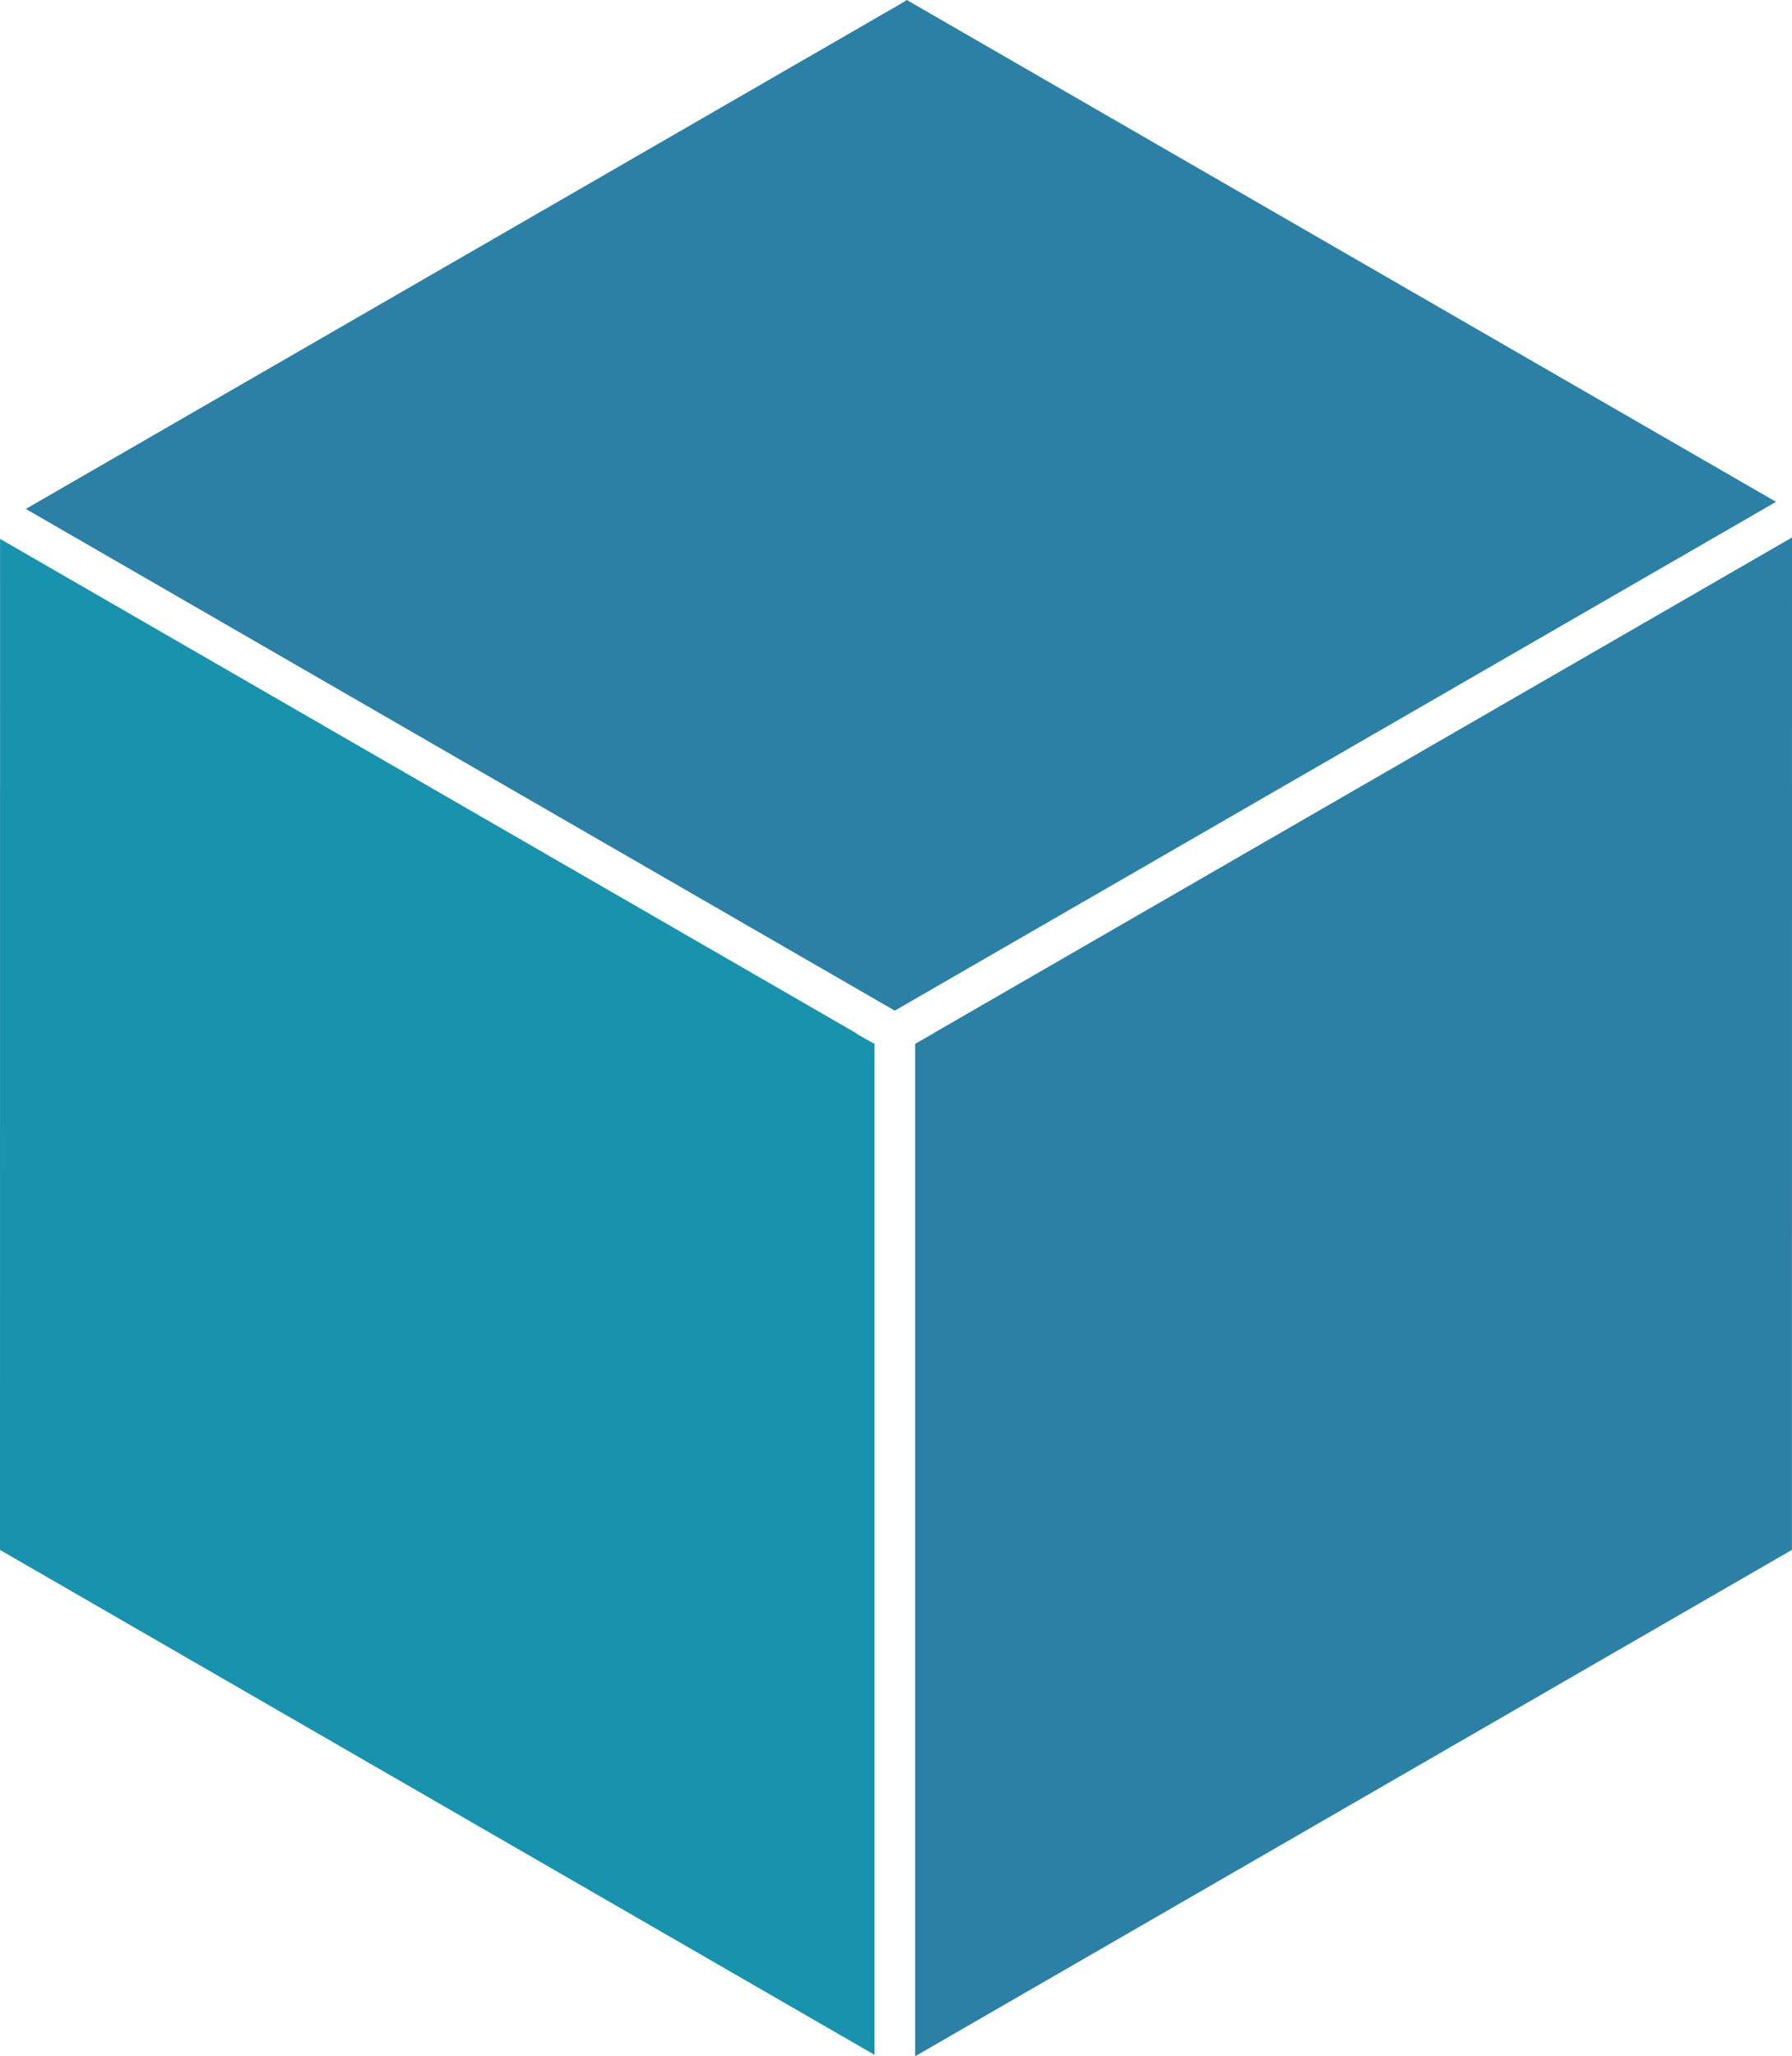 <svg version="1.1" id="图层_1" x="0px" y="0px" width="80.098px" height="91.9px" viewBox="0 0 80.098 91.9" enable-background="new 0 0 80.098 91.9" xml:space="preserve" xmlns="http://www.w3.org/2000/svg" xmlns:xlink="http://www.w3.org/1999/xlink" xmlns:xml="http://www.w3.org/XML/1998/namespace">
  <polygon fill="#2C80A5" points="79.385,22.429 40.532,0 40.239,0.181 1.153,22.746 39.994,45.169 " class="color c1"/>
  <polygon fill="#1892AD" points="38.302,46.194 9.722,29.694 0.003,24.084 0,69.271 39.089,91.836 39.089,46.657 38.285,46.205 " class="color c2"/>
  <polygon fill="#2C80A5" points="40.905,46.657 40.905,91.9 80.096,69.268 80.098,24.022 41.731,46.173 41.747,46.182 " class="color c1"/>
  <polygon fill="#1892AD" points="40.905,46.657 41.747,46.182 41.731,46.173 40.905,46.649 " class="color c2"/>
</svg>